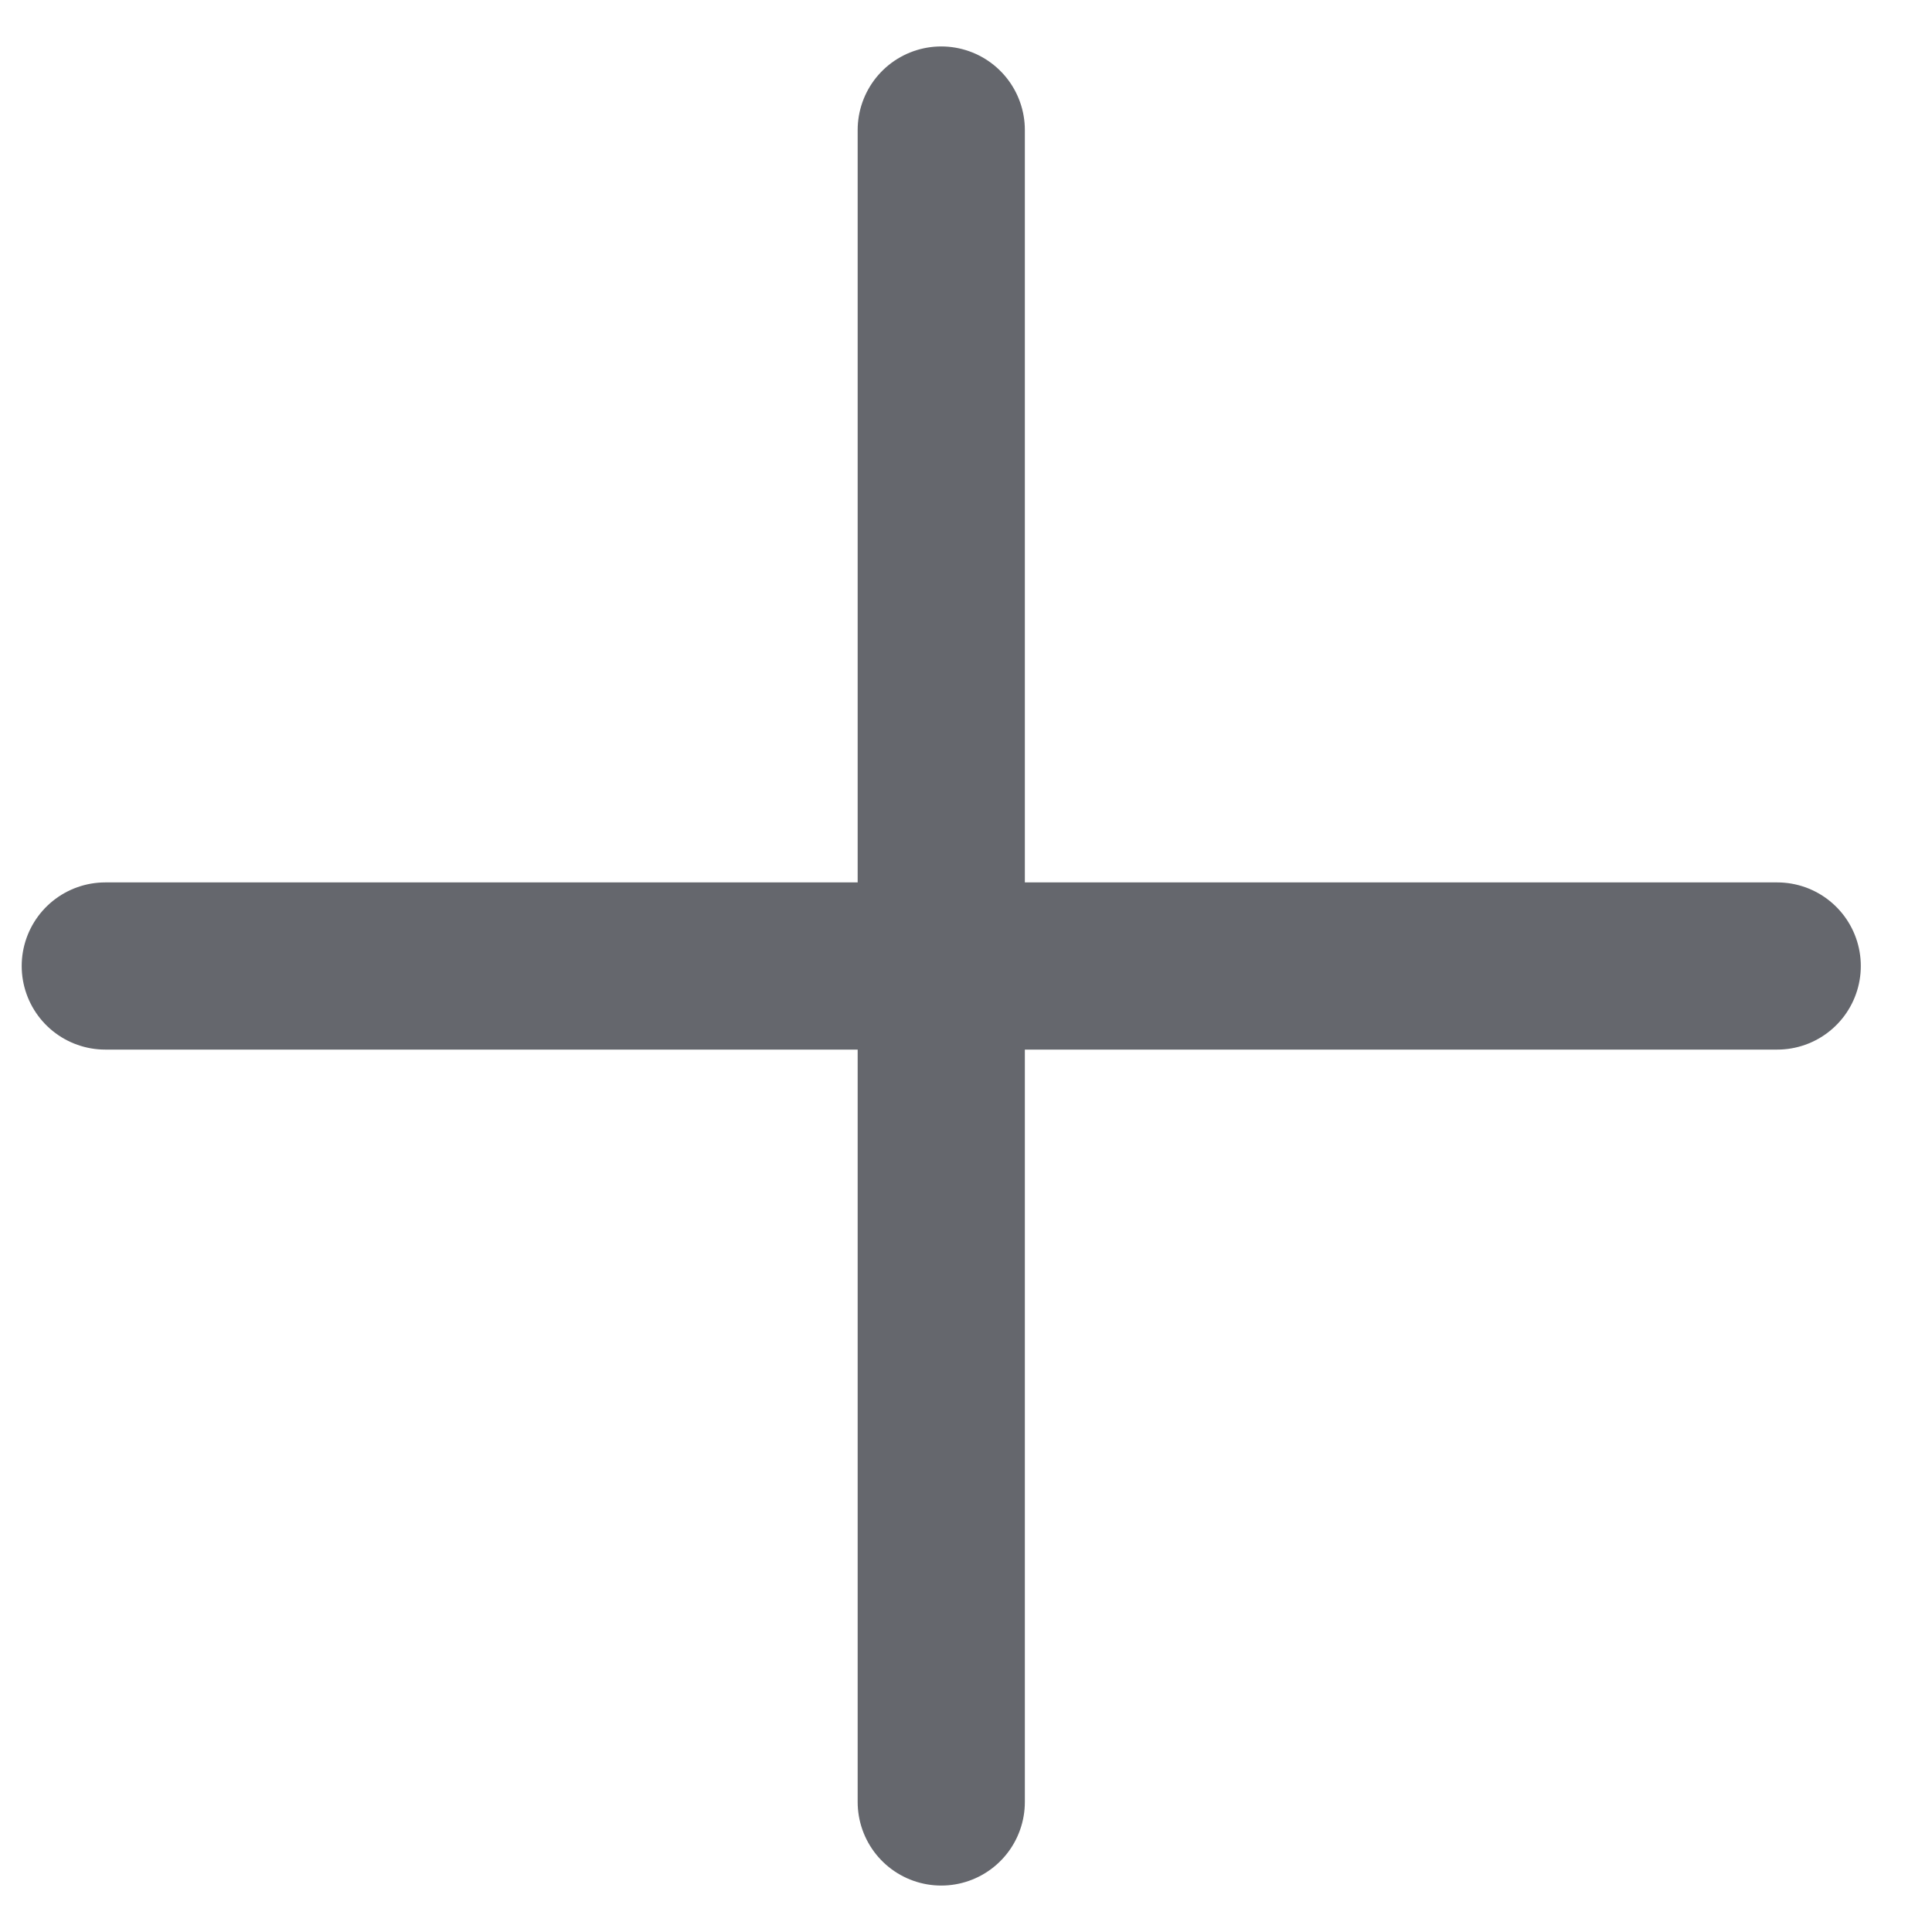 <svg width="26" height="26" viewBox="0 0 26 26" fill="none" xmlns="http://www.w3.org/2000/svg">
<path d="M1.417 13H23.917" stroke="#65676D" stroke-width="2.25" stroke-linecap="round"/>
<path d="M12.667 1.75L12.667 24.25" stroke="#65676D" stroke-width="2.25" stroke-linecap="round"/>
</svg>
